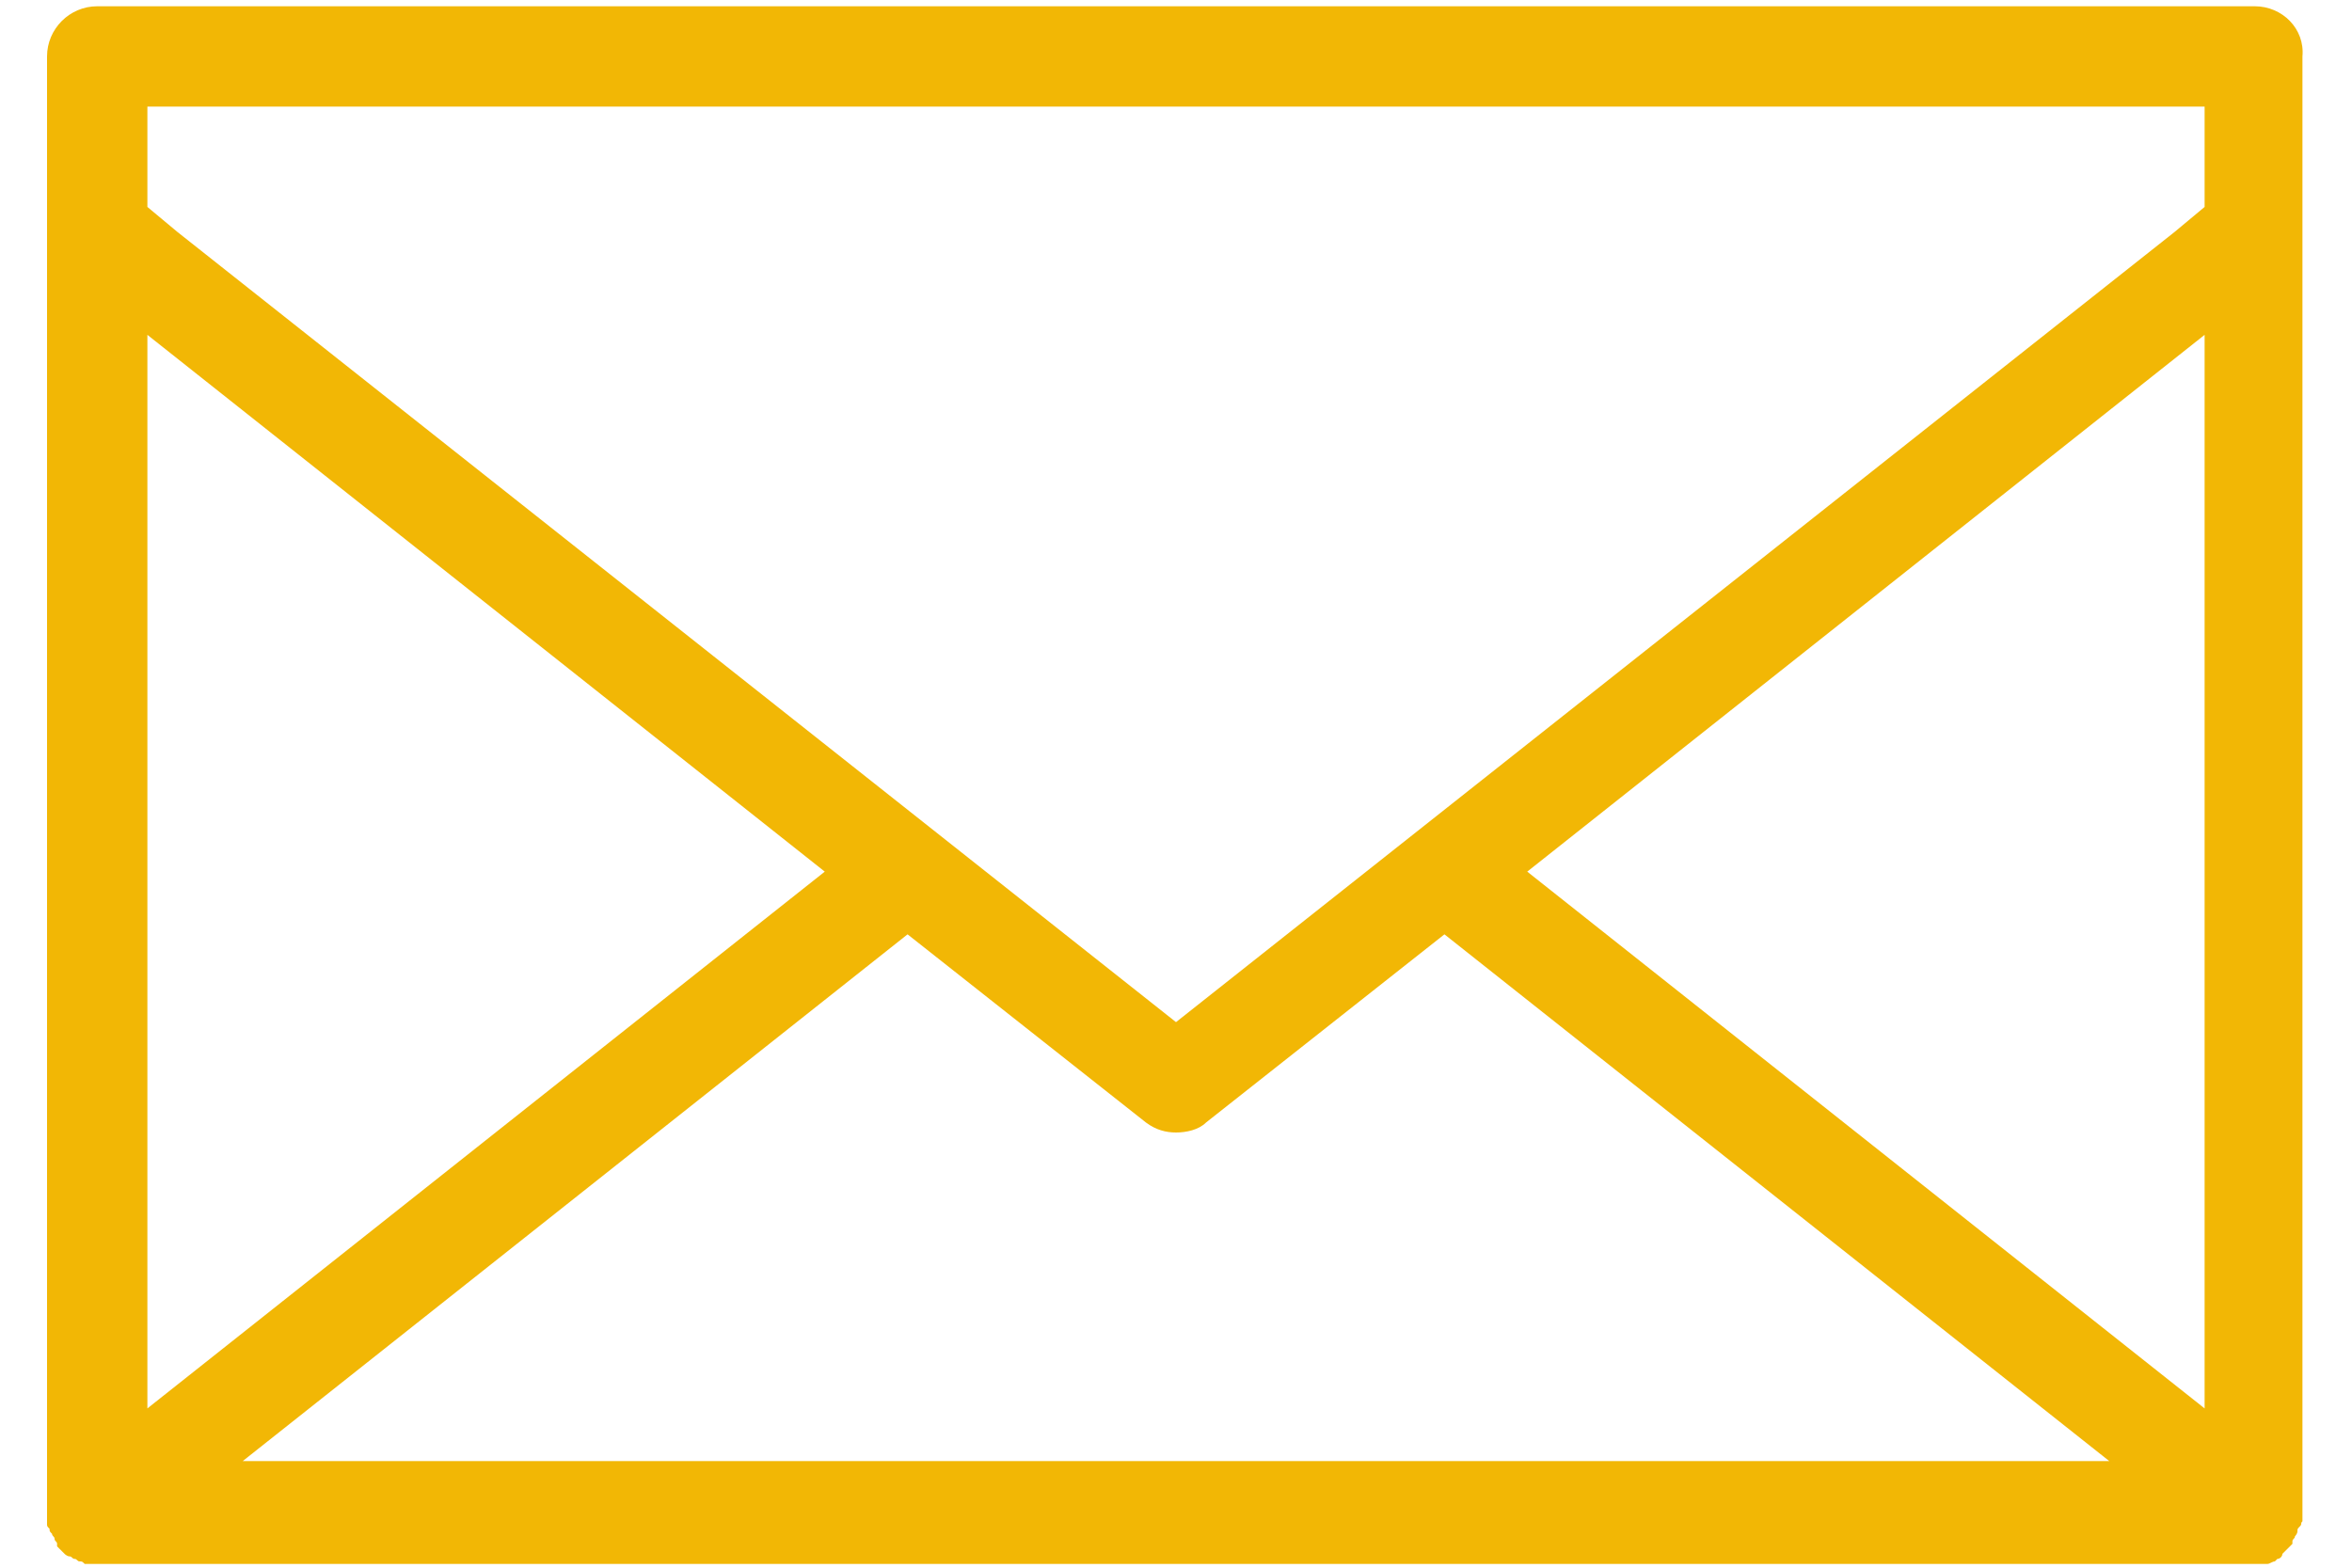 <svg width="30" height="20" viewBox="0 0 30 20" fill="none" xmlns="http://www.w3.org/2000/svg">
<path d="M28.76 0.08H1.24C0.888 0.08 0.6 0.368 0.6 0.72V19.28C0.6 19.28 0.6 19.28 0.6 19.312C0.6 19.344 0.6 19.344 0.6 19.376C0.6 19.408 0.6 19.408 0.6 19.44C0.6 19.472 0.6 19.472 0.632 19.504C0.632 19.536 0.632 19.536 0.664 19.568C0.664 19.6 0.696 19.6 0.696 19.632C0.696 19.664 0.728 19.664 0.728 19.696C0.728 19.696 0.728 19.696 0.728 19.728C0.728 19.728 0.728 19.728 0.76 19.76L0.792 19.792L0.824 19.824C0.824 19.824 0.856 19.856 0.888 19.856C0.92 19.856 0.92 19.888 0.952 19.888C0.984 19.888 0.984 19.92 1.016 19.92C1.048 19.92 1.048 19.92 1.08 19.952C1.112 19.952 1.112 19.952 1.144 19.952C1.176 19.952 1.176 19.952 1.208 19.952H1.24H28.76C28.824 19.952 28.856 19.952 28.888 19.952H28.92C28.952 19.952 28.984 19.92 29.016 19.92L29.048 19.888C29.08 19.888 29.112 19.856 29.112 19.824L29.144 19.792C29.176 19.76 29.176 19.76 29.208 19.728L29.24 19.696C29.24 19.696 29.24 19.696 29.24 19.664C29.24 19.632 29.272 19.632 29.272 19.6C29.272 19.6 29.304 19.568 29.304 19.536C29.304 19.504 29.304 19.504 29.336 19.472C29.368 19.44 29.336 19.44 29.368 19.408C29.368 19.376 29.368 19.376 29.368 19.344C29.368 19.312 29.368 19.312 29.368 19.28C29.368 19.28 29.368 19.28 29.368 19.248V0.72C29.4 0.368 29.112 0.08 28.76 0.08ZM1.88 4.272L10.52 11.12L1.88 17.968V4.272ZM3.096 18.64L11.576 11.92L14.616 14.32C14.744 14.416 14.872 14.448 15 14.448C15.128 14.448 15.288 14.416 15.384 14.32L18.424 11.92L26.904 18.64H3.096ZM28.12 17.968L19.48 11.12L28.12 4.272V17.968ZM28.12 2.64L27.736 2.96L15 13.04L2.264 2.96L1.88 2.64V1.36H28.12V2.64Z" fill="#F2B705"/>
</svg>
